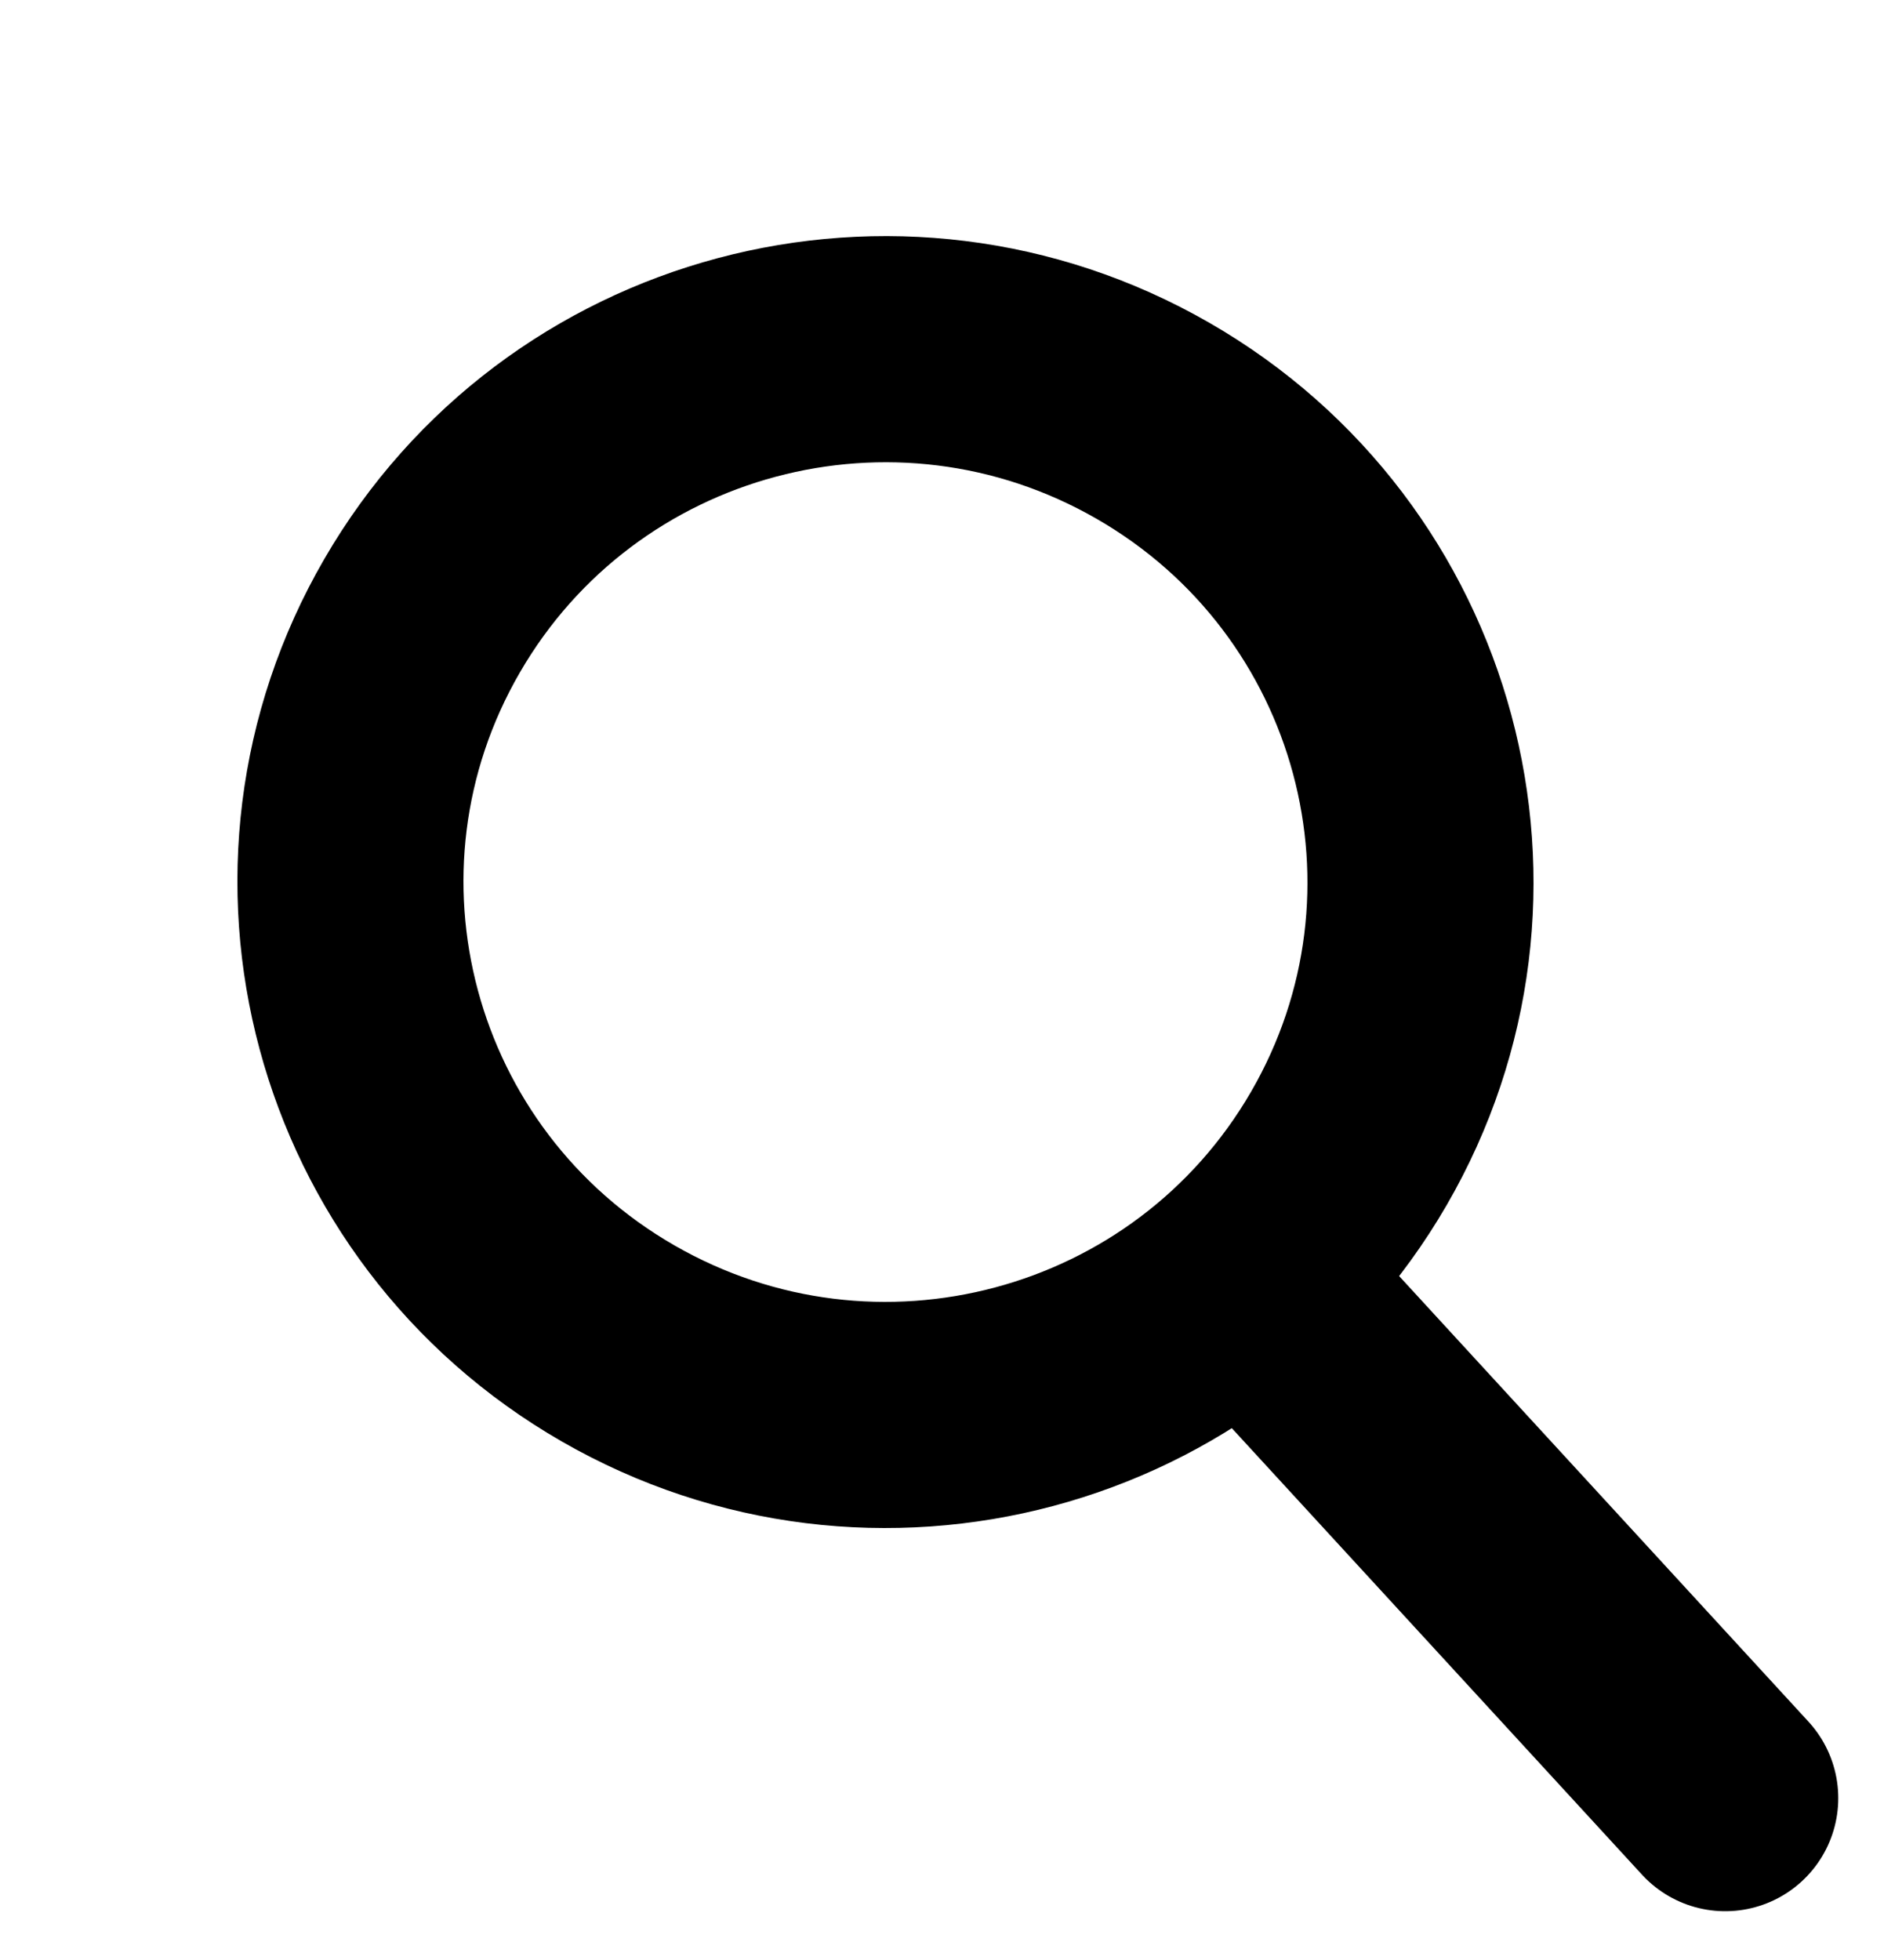 <svg width="25" height="26" viewBox="0 0 25 26" fill="none" xmlns="http://www.w3.org/2000/svg">
<path d="M17.898 15.236C15.94 18.614 11.6 19.775 8.202 17.821C4.804 15.867 3.643 11.543 5.602 8.166C7.56 4.788 11.9 3.627 15.298 5.581C18.696 7.534 19.856 11.858 17.898 15.236Z" stroke="black" stroke-width="3" stroke-linejoin="round"/>
<path d="M17.303 17.77L22.893 23.853" stroke="black" stroke-width="3" stroke-linecap="round" stroke-linejoin="round"/>
</svg>
